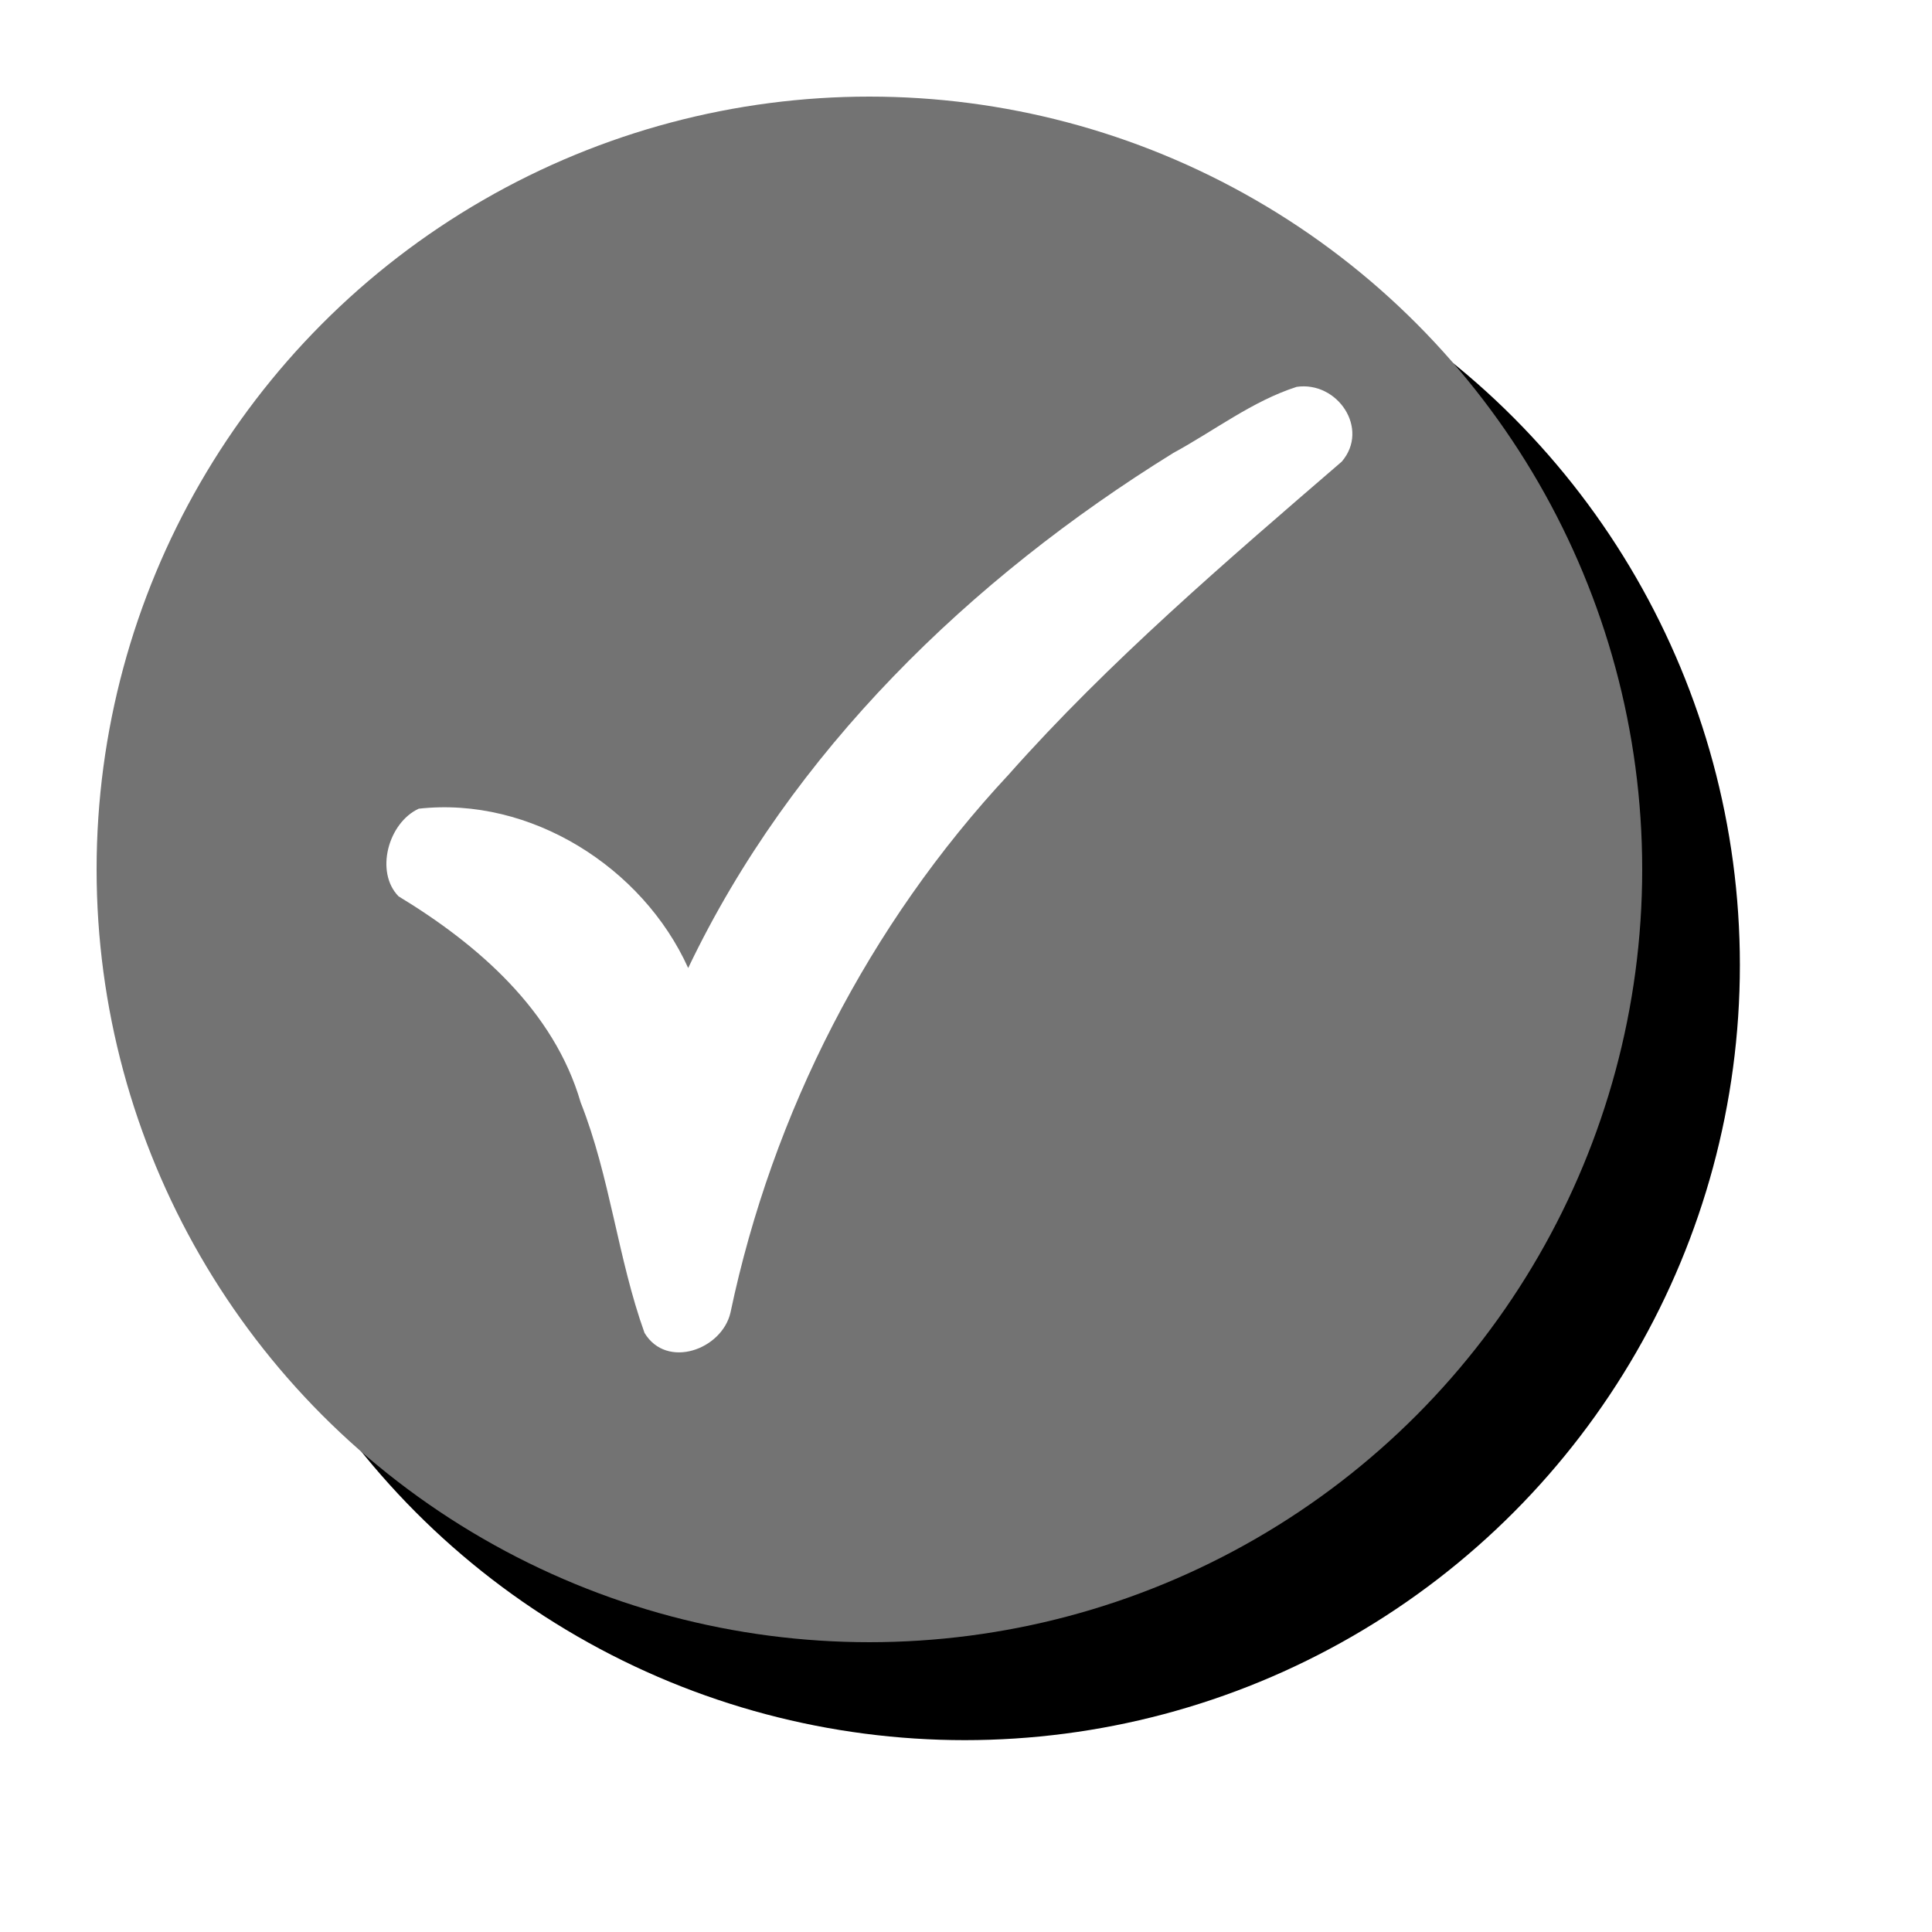<?xml version="1.0" encoding="UTF-8" standalone="no"?>
<!-- Created with Inkscape (http://www.inkscape.org/) -->

<svg
   width="40mm"
   height="40mm"
   viewBox="0 0 40 40"
   version="1.1"
   id="svg1"
   inkscape:version="1.4 (e7c3feb100, 2024-10-09)"
   sodipodi:docname="ConfirmUnpressed.svg"
   xmlns:inkscape="http://www.inkscape.org/namespaces/inkscape"
   xmlns:sodipodi="http://sodipodi.sourceforge.net/DTD/sodipodi-0.dtd"
   xmlns="http://www.w3.org/2000/svg"
   xmlns:svg="http://www.w3.org/2000/svg">
  <sodipodi:namedview
     id="namedview1"
     pagecolor="#ffffff"
     bordercolor="#000000"
     borderopacity="0.25"
     inkscape:showpageshadow="2"
     inkscape:pageopacity="0.0"
     inkscape:pagecheckerboard="0"
     inkscape:deskcolor="#d1d1d1"
     inkscape:document-units="mm"
     inkscape:zoom="0.38930275"
     inkscape:cx="304.39035"
     inkscape:cy="43.667814"
     inkscape:window-width="1918"
     inkscape:window-height="1057"
     inkscape:window-x="1920"
     inkscape:window-y="21"
     inkscape:window-maximized="1"
     inkscape:current-layer="layer1"
     showgrid="false" />
  <defs
     id="defs1">
    <filter
       inkscape:collect="always"
       style="color-interpolation-filters:sRGB"
       id="filter1-29-7-5-9-6-9"
       x="-0.123"
       y="-0.123"
       width="1.246"
       height="1.246">
      <feGaussianBlur
         inkscape:collect="always"
         stdDeviation="1.638"
         id="feGaussianBlur1-3-4-1-1-2-0" />
    </filter>
  </defs>
  <g
     inkscape:label="Layer 1"
     inkscape:groupmode="layer"
     id="layer1"
     transform="translate(-120,-80)">
    <g
       id="g24">
      <g
         id="g26-0-3-5"
         inkscape:export-filename="../img/MinimapUnpressed.png"
         inkscape:export-xdpi="96"
         inkscape:export-ydpi="96"
         transform="translate(120,-80)">
        <circle
           style="fill:#000000;fill-opacity:1;stroke-width:0.07;stroke-linecap:round;stroke-linejoin:round;filter:url(#filter1-29-7-5-9-6-9)"
           id="path1-5-4-8-0-48-6-97"
           cx="65.089"
           cy="49.613"
           r="16"
           transform="matrix(1.003,0,0,1.003,-45.31,130.218)" />
        <circle
           style="fill:#737373;fill-opacity:1;stroke-width:0.07;stroke-linecap:round;stroke-linejoin:round"
           id="path1-7-9-62-0-0-7"
           cx="18"
           cy="178"
           r="16" />
        <g
           id="g16-9-4-5-67"
           transform="translate(-150.196,52.803)" />
      </g>
      <path
         id="path15"
         style="fill:#ffffff;fill-opacity:1;stroke:none;stroke-width:1.366;stroke-linecap:round;stroke-linejoin:round;stroke-opacity:1"
         d="m 146.842,88.011 c -0.913,0.293 -1.706,0.909 -2.55,1.367 -4.204,2.602 -7.908,6.189 -10.044,10.664 -0.941,-2.084 -3.264,-3.557 -5.578,-3.299 -0.634,0.292 -0.91,1.311 -0.419,1.814 1.648,1 3.219,2.367 3.771,4.268 0.61,1.54 0.767,3.224 1.322,4.771 0.458,0.76 1.603,0.348 1.78,-0.421 0.868,-4.129 2.862,-8.032 5.759,-11.138 2.066,-2.33 4.506,-4.419 6.896,-6.479 0.586,-0.682 -0.09,-1.675 -0.937,-1.548 z" />
    </g>
  </g>
</svg>
